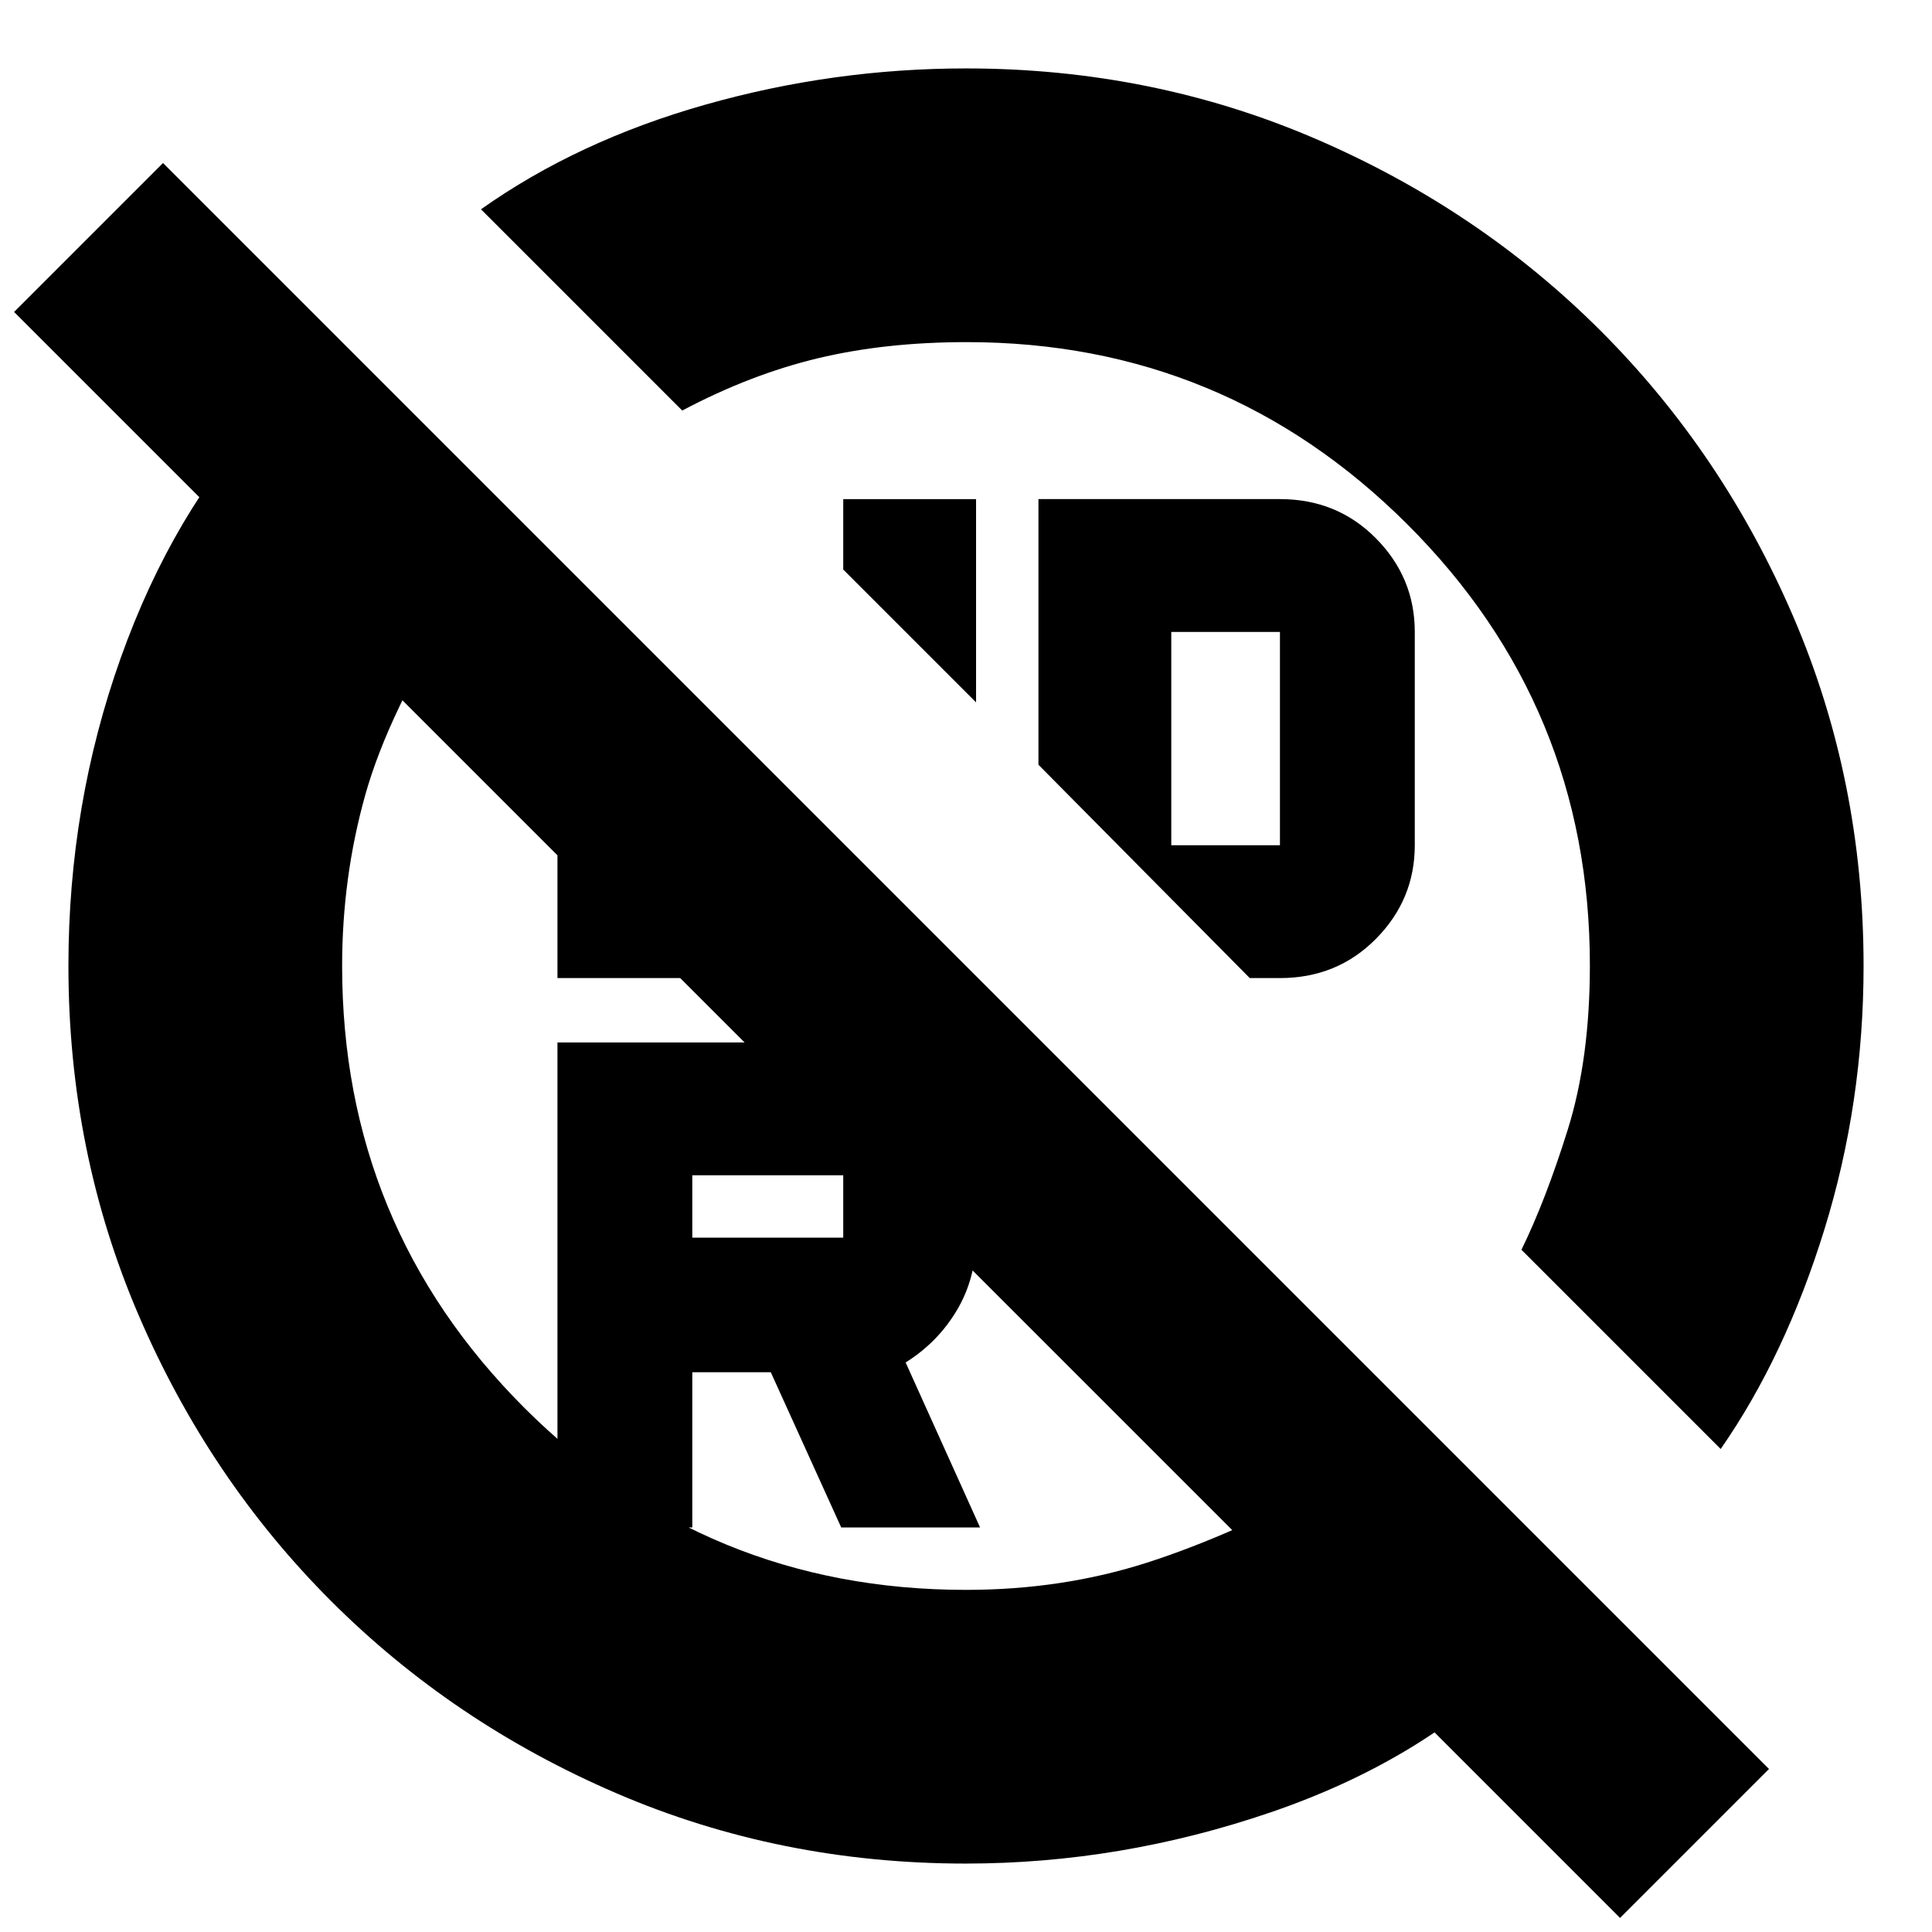 <svg xmlns="http://www.w3.org/2000/svg" height="24" viewBox="0 -960 960 960" width="24"><path d="M480.38-790q-40.38 0-73.88 8-33.5 8-67.5 26L239-856q48-34 111.5-52T480-926q92.38 0 173.62 34.94 81.25 34.95 141.87 95.57 60.62 60.62 95.57 141.87Q926-572.38 926-480q0 68.01-19.5 131.01Q887-286 855-240l-99-99q12.05-24.64 23.02-59.72Q790-433.81 790-480.35 790-609 699.27-699.5 608.55-790 480.38-790ZM485-611l-66-66v-35h66v101Zm218-35v106q0 27-19.3 46.5T636-474h-15L516-580v-132h120q28.4 0 47.7 19.5Q703-673 703-646ZM582-540h54v-106h-54v106ZM419-345v-31h-75v31h75Zm129-203ZM344-201h-67v-241h142q26.67 0 46.33 19.25Q485-403.5 485-376v31q0 20-9.5 36T450-283l37 82h-69l-35-77.14h-39V-201Zm-67-409 67 66v70h-67v-136Zm130 204ZM132-755l95 95q-34 54-45.5 95T170-480q0 129 90.5 219.5T480-170q47.69 0 89.85-13.5Q612-197 664-225l90 92q-48 48-122.5 73.5T479.84-34q-92.34 0-173.56-34.94-81.22-34.95-141.82-95.57-60.6-60.62-95.53-141.87Q34-387.62 34-480q0-80.23 26-153.11Q86-706 132-755ZM7-805l74-74L879-81 805-7 7-805Z"/></svg>
